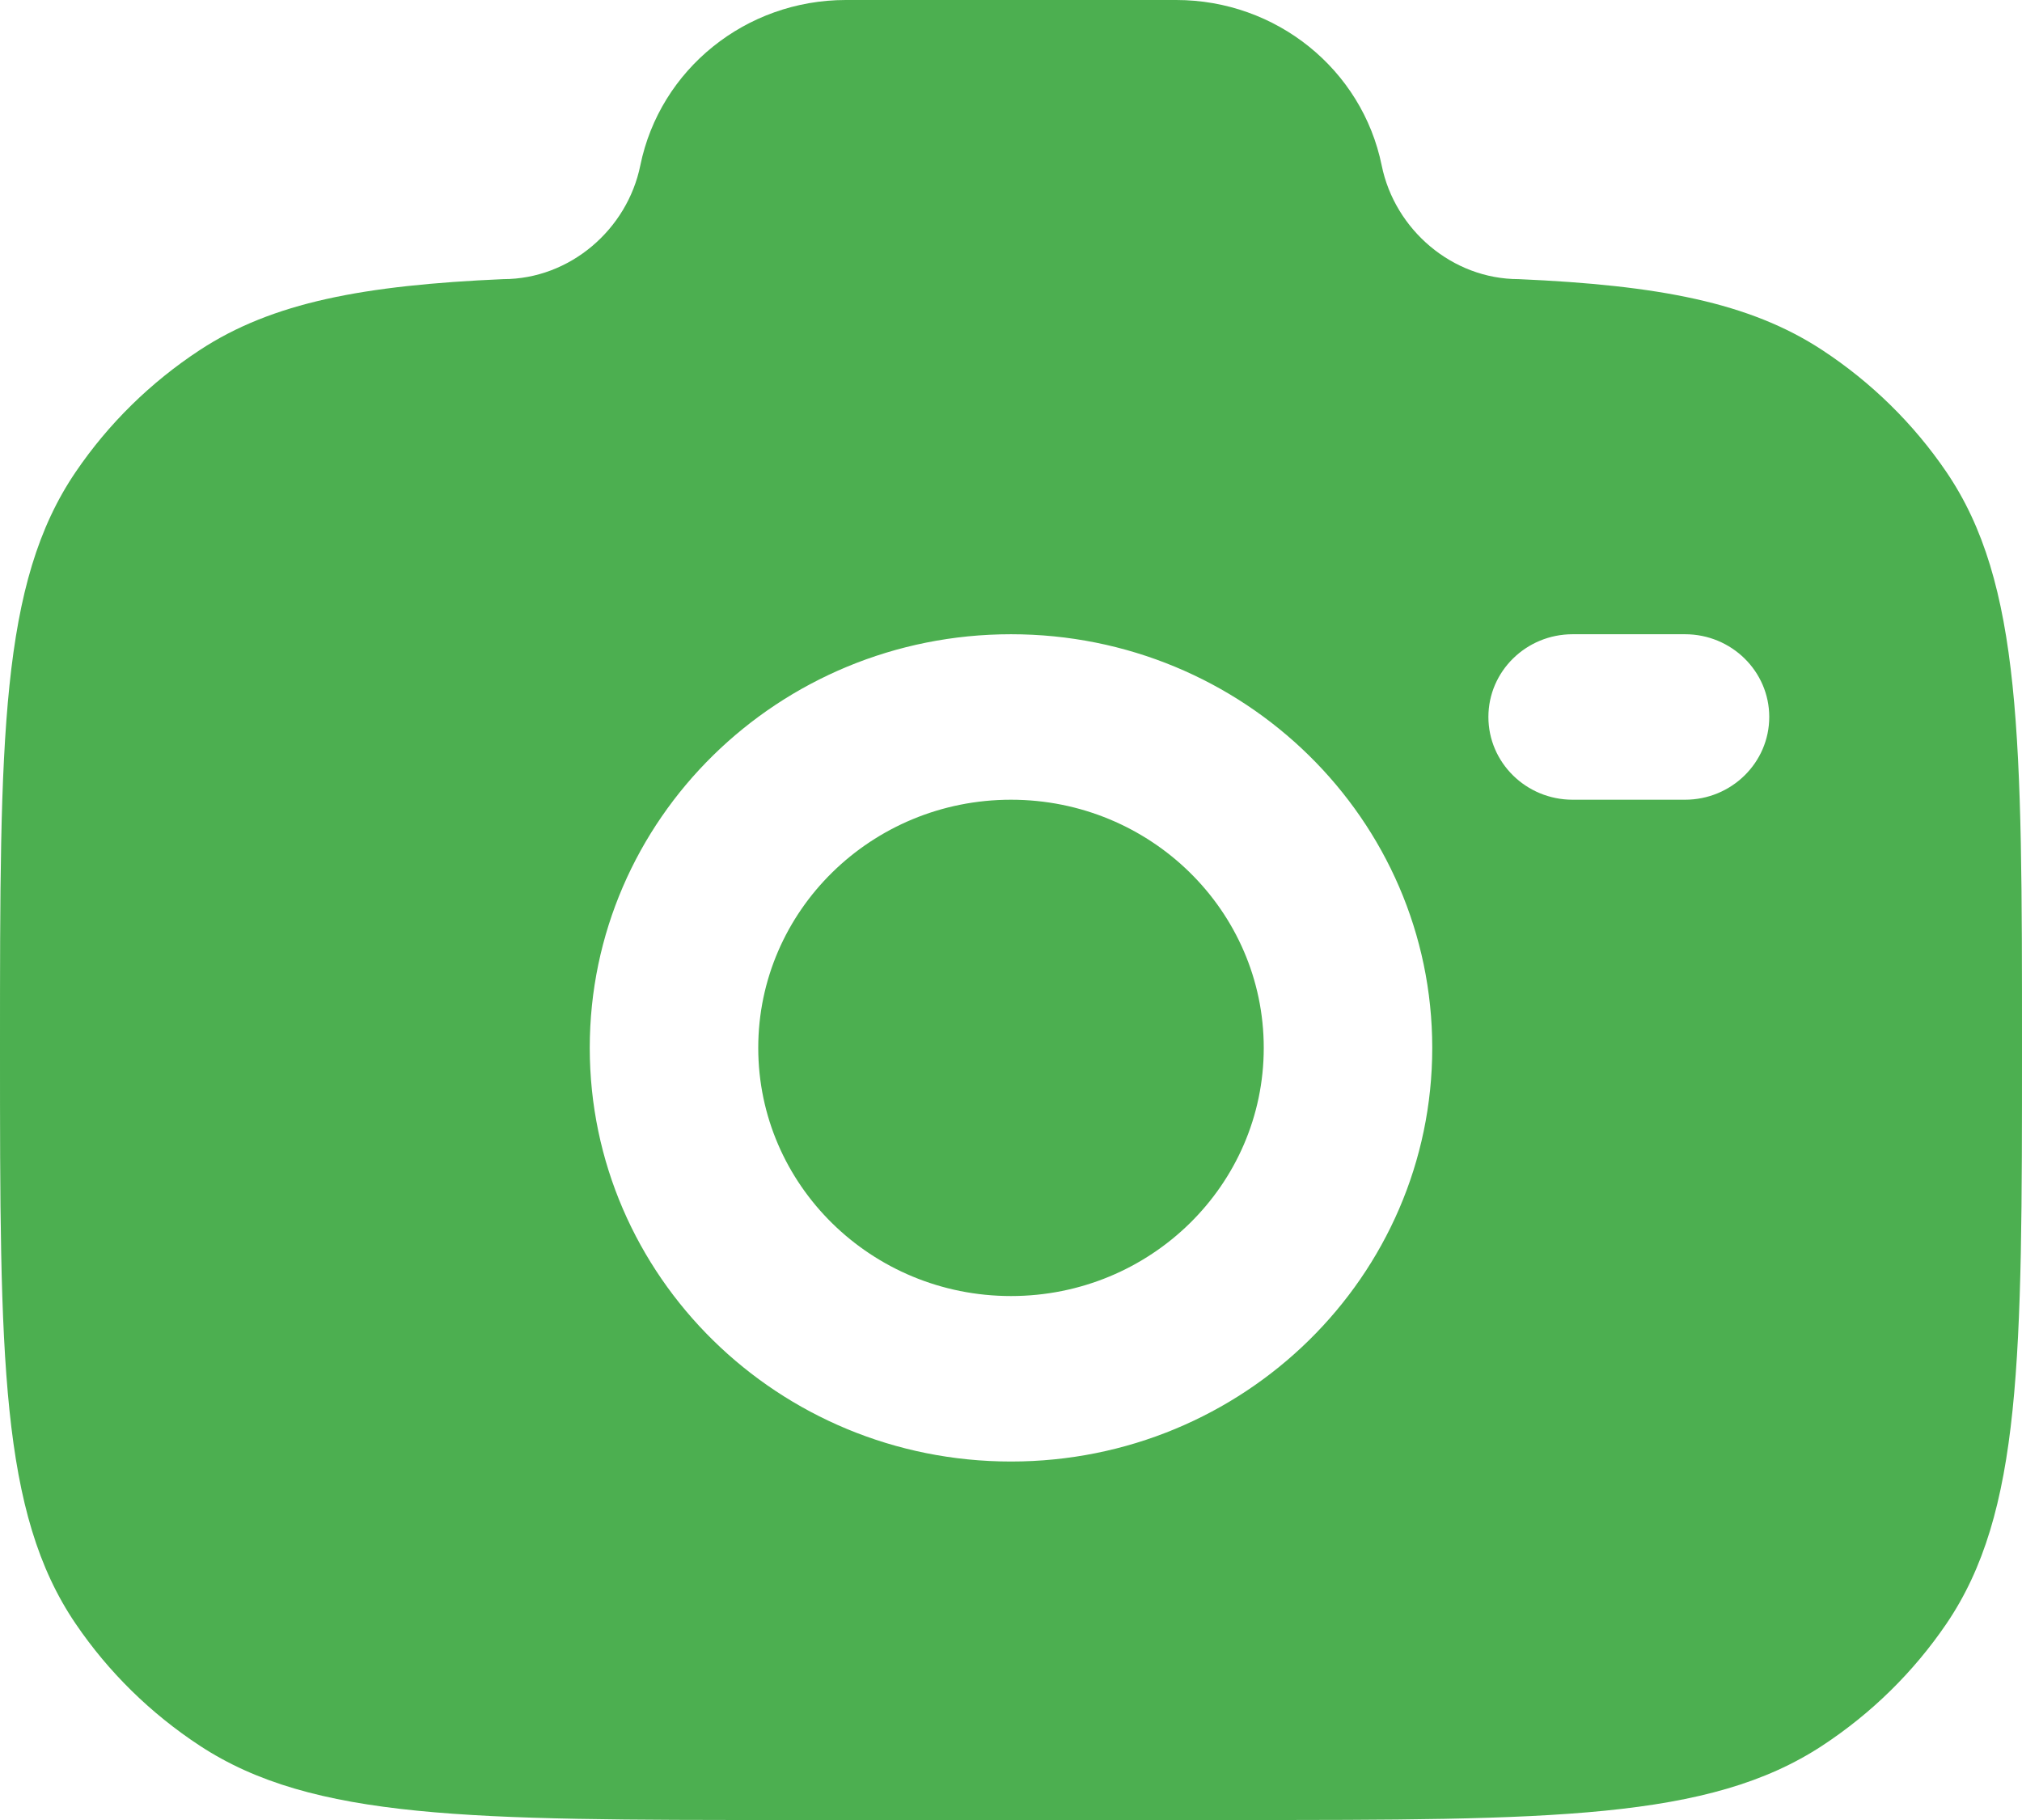 <svg width="30" height="27" viewBox="0 0 30 27" fill="none" xmlns="http://www.w3.org/2000/svg">
<path fill-rule="evenodd" clip-rule="evenodd" d="M11.667 27H18.333C23.015 27 25.356 27 27.037 25.897C27.765 25.419 28.39 24.806 28.877 24.091C30 22.44 30 20.142 30 15.545C30 10.949 30 8.651 28.877 7C28.39 6.285 27.765 5.672 27.037 5.194C25.957 4.485 24.604 4.232 22.533 4.141C21.545 4.141 20.694 3.406 20.5 2.455C20.209 1.027 18.933 0 17.451 0H12.549C11.067 0 9.791 1.027 9.5 2.455C9.306 3.406 8.455 4.141 7.467 4.141C5.396 4.232 4.043 4.485 2.963 5.194C2.235 5.672 1.61 6.285 1.124 7C1.78814e-07 8.651 0 10.949 0 15.545C0 20.142 1.78814e-07 22.44 1.124 24.091C1.61 24.806 2.235 25.419 2.963 25.897C4.644 27 6.985 27 11.667 27ZM15 9.409C11.548 9.409 8.75 12.156 8.75 15.545C8.75 18.934 11.548 21.682 15 21.682C18.452 21.682 21.25 18.934 21.25 15.545C21.25 12.156 18.452 9.409 15 9.409ZM15 11.864C12.929 11.864 11.25 13.512 11.25 15.545C11.25 17.579 12.929 19.227 15 19.227C17.071 19.227 18.75 17.579 18.75 15.545C18.75 13.512 17.071 11.864 15 11.864ZM22.083 10.636C22.083 9.959 22.643 9.409 23.333 9.409H25C25.69 9.409 26.25 9.959 26.25 10.636C26.25 11.314 25.69 11.864 25 11.864H23.333C22.643 11.864 22.083 11.314 22.083 10.636Z" fill="#4CAF50"/>
</svg>
